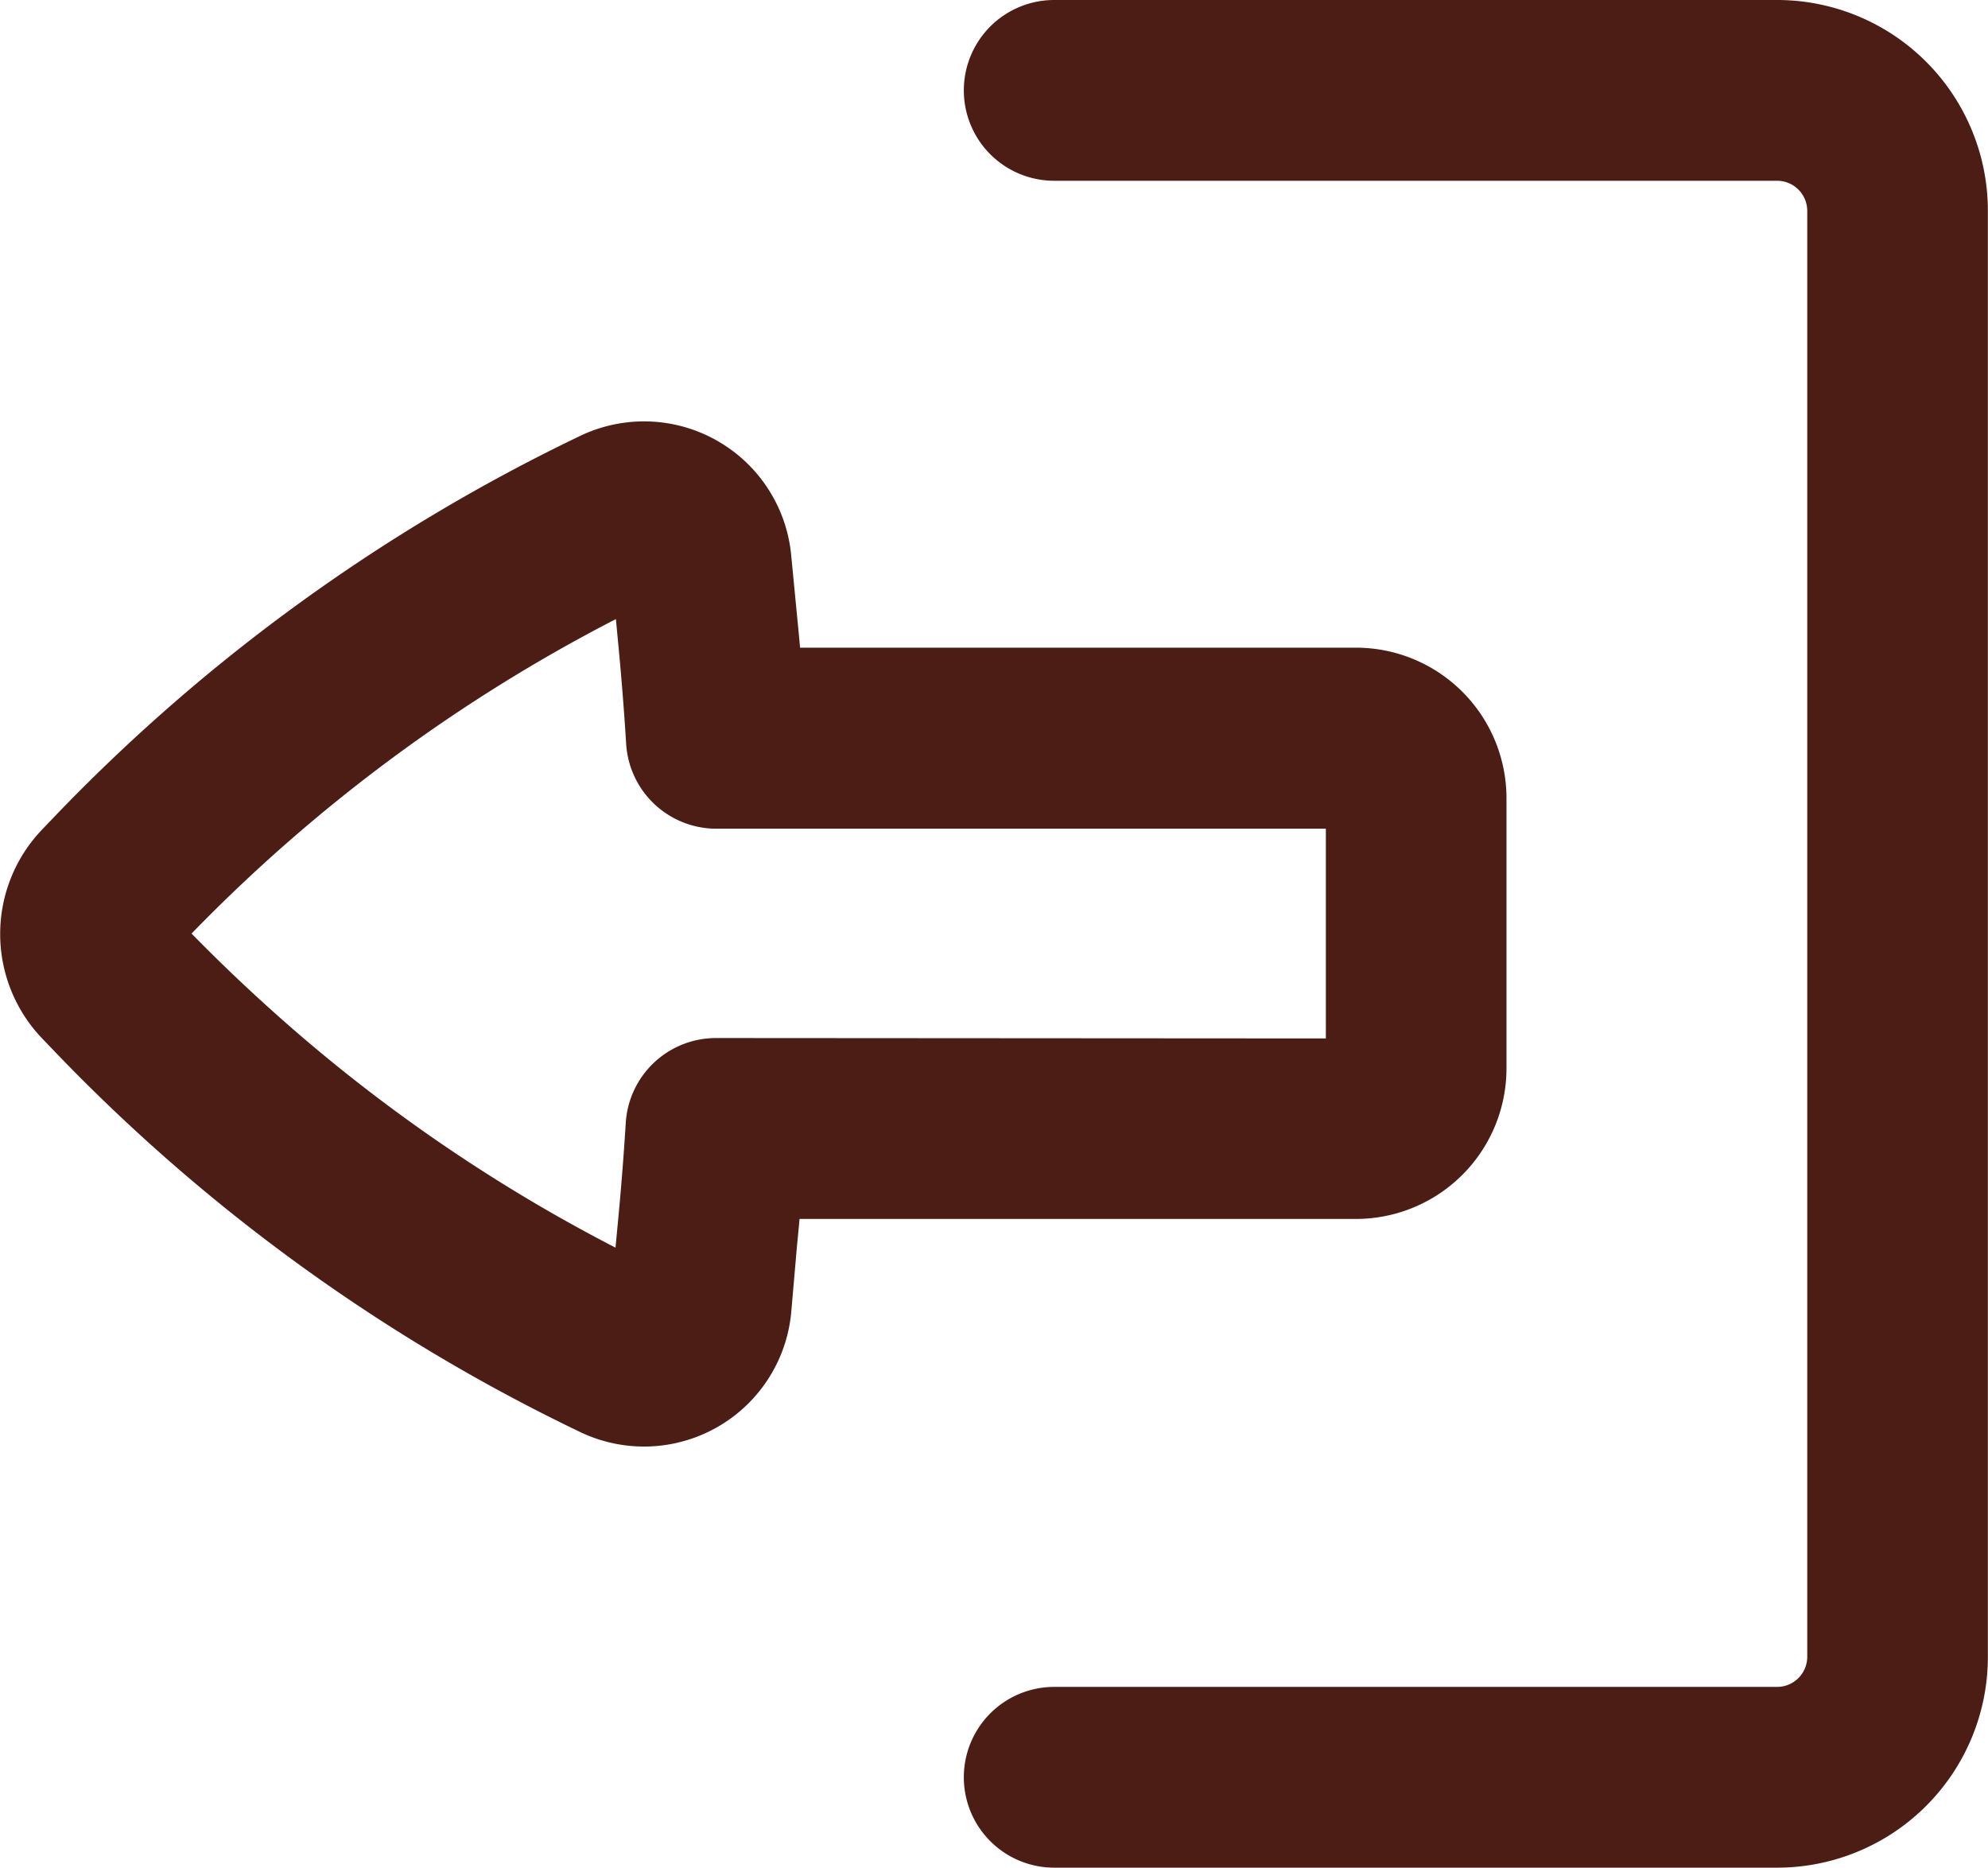 <svg xmlns="http://www.w3.org/2000/svg" width="15.09" height="14.176" viewBox="0 0 15.09 14.176">
  <g id="Logout" transform="translate(-3.25 -4.25)">
    <path id="Trazado_462" data-name="Trazado 462" d="M11.936,17.054a.686.686,0,1,0,0,1.372h5.487a1.6,1.6,0,0,0,1.6-1.6V5.85a1.6,1.6,0,0,0-1.6-1.6H11.936a.686.686,0,1,0,0,1.372h5.487a.229.229,0,0,1,.229.229V16.825a.229.229,0,0,1-.229.229Z" transform="translate(-0.684)" fill="#4c1d15"/>
    <path id="Trazado_463" data-name="Trazado 463" d="M13.542,13.8a1.143,1.143,0,0,0,1.143-1.143V10.607a1.143,1.143,0,0,0-1.143-1.143H9.323q-.009-.1-.019-.2l-.049-.508a1.122,1.122,0,0,0-1.6-.9,13.772,13.772,0,0,0-3.994,2.893l-.091.095a1.146,1.146,0,0,0,0,1.586l.091.095a13.773,13.773,0,0,0,3.994,2.893,1.122,1.122,0,0,0,1.6-.9L9.3,14q.01-.1.019-.2ZM8.687,12.427A.686.686,0,0,0,8,13.07q-.025.4-.064.8l-.014.148a12.4,12.4,0,0,1-2.618-1.809q-.308-.277-.6-.575A12.4,12.4,0,0,1,7.925,9.247l.014.148q.039.4.064.8a.686.686,0,0,0,.685.643h4.626v1.592Z" transform="translate(0 -0.298)" fill="#4c1d15" fill-rule="evenodd"/>
  </g>
</svg>
